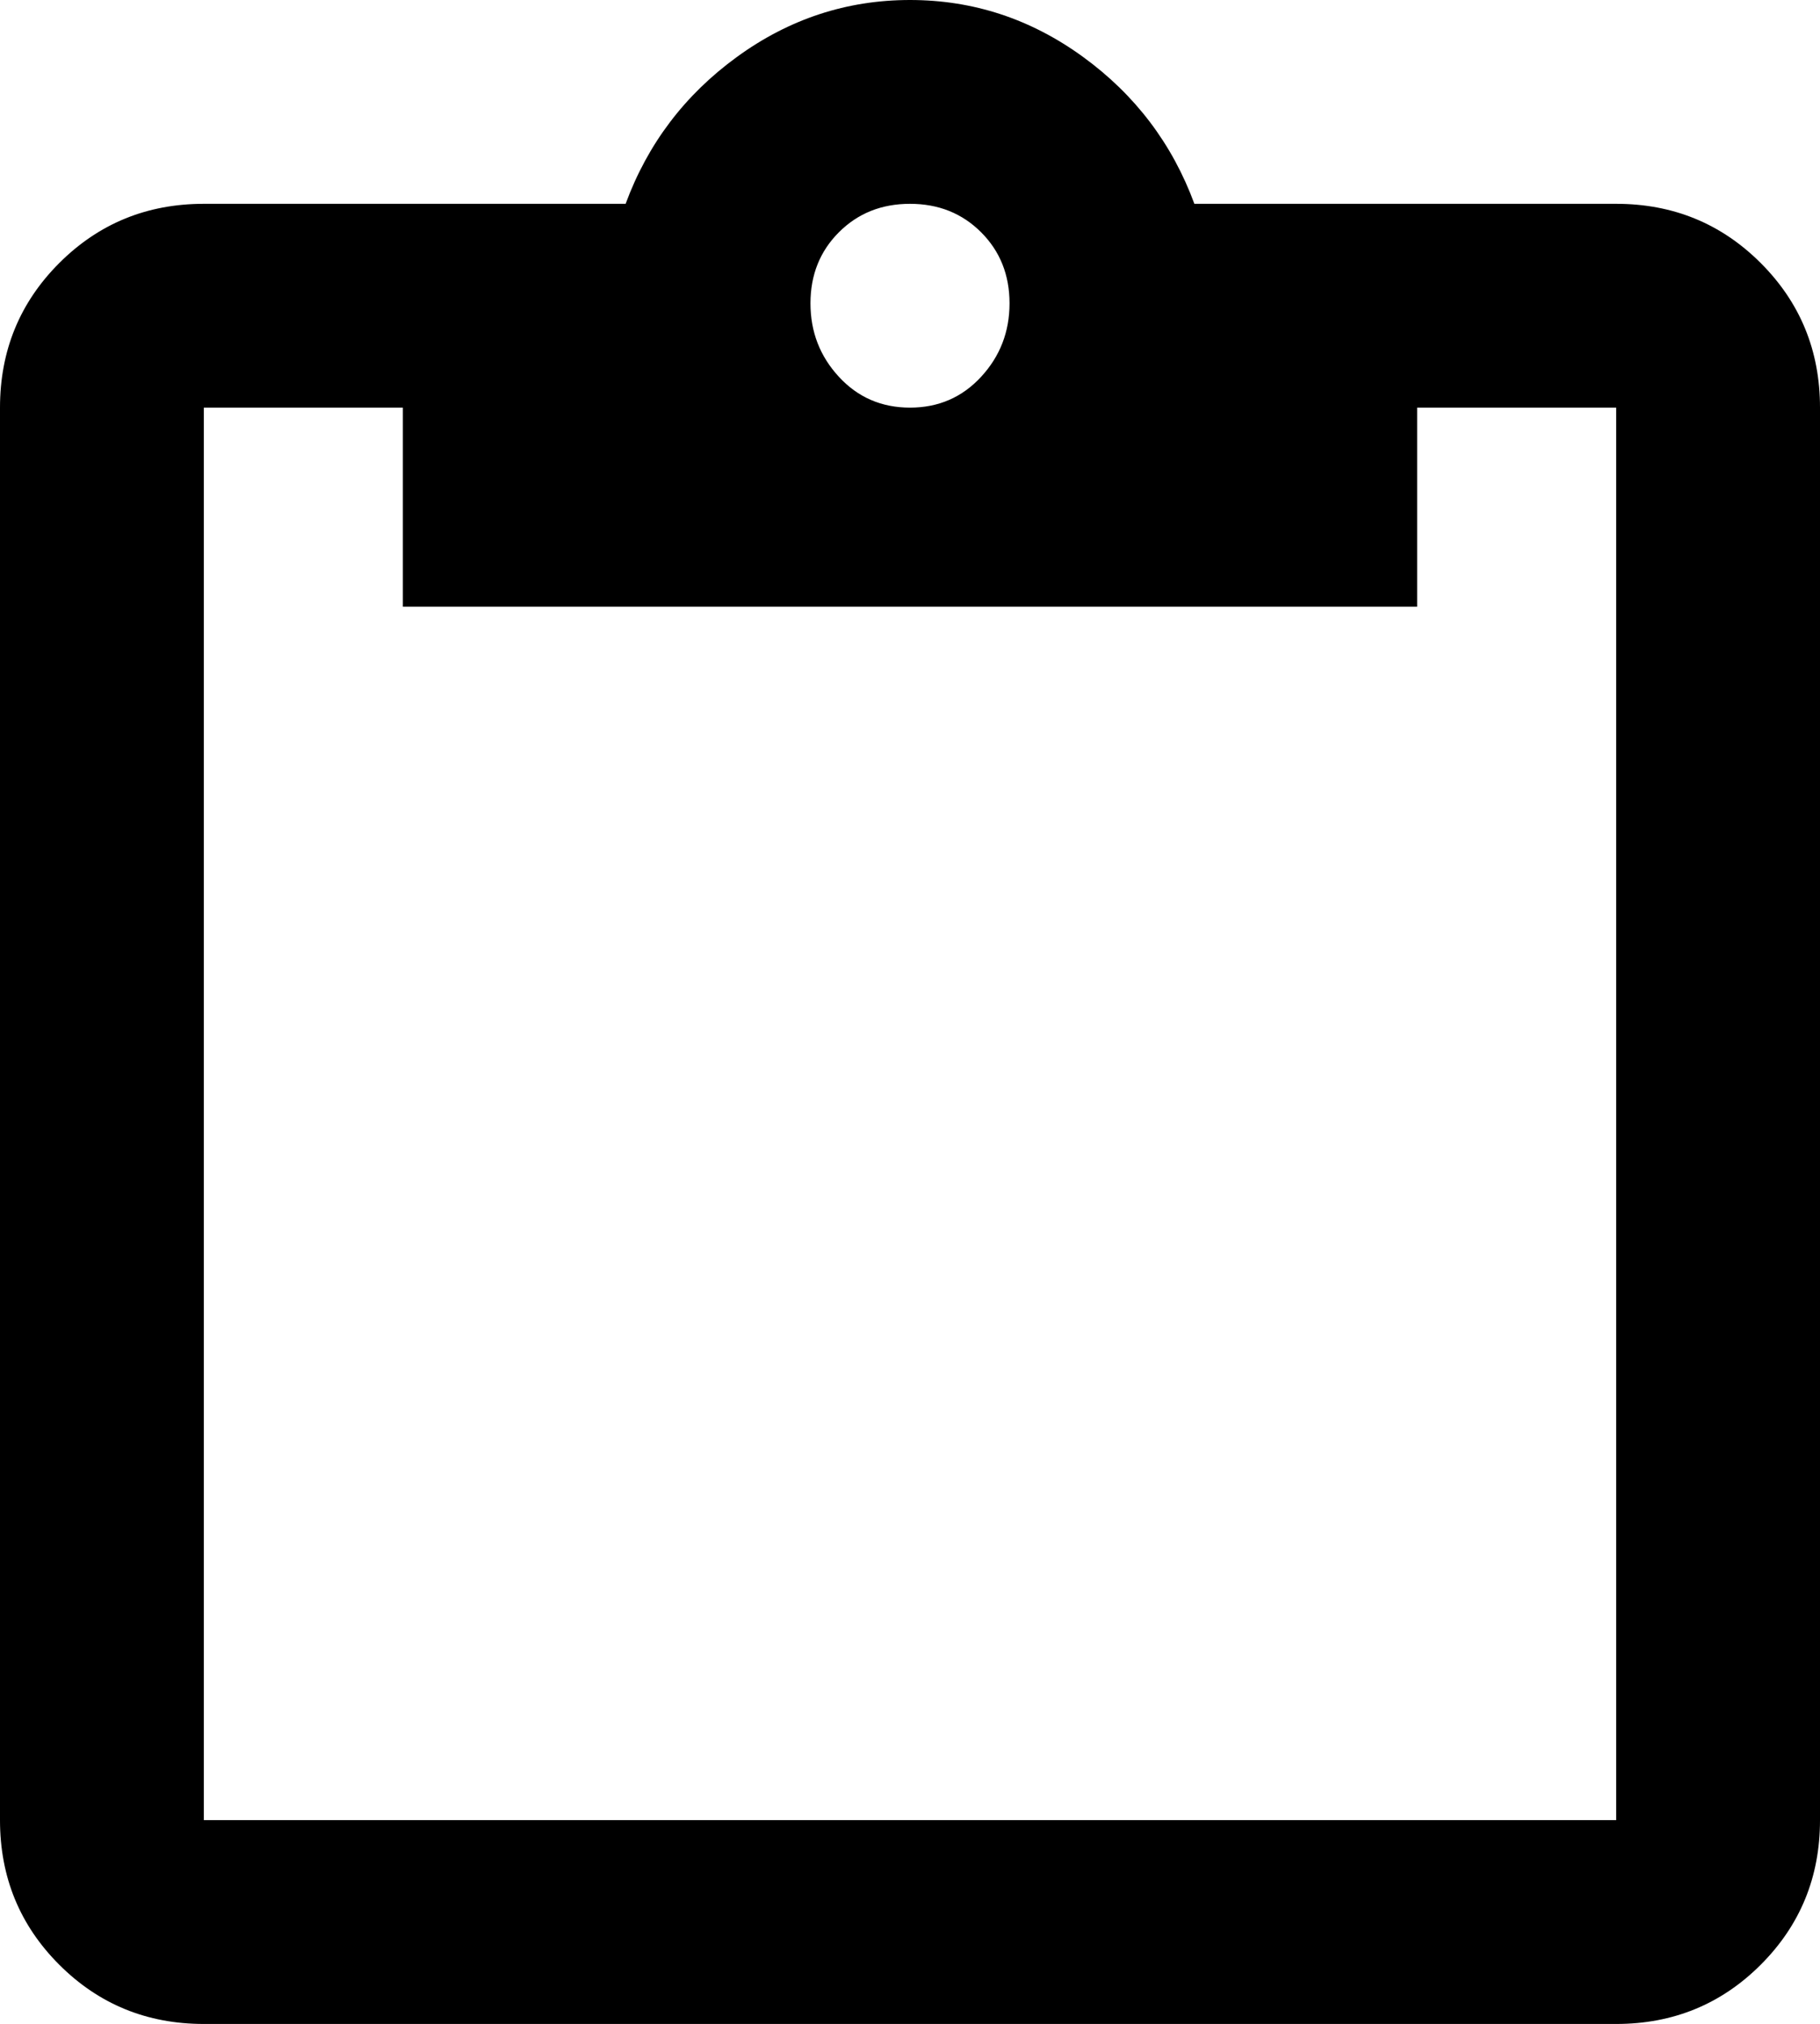 <svg xmlns="http://www.w3.org/2000/svg" viewBox="64 0 384 427">
      <g transform="scale(1 -1) translate(0 -427)">
        <path d="M405 384H316Q309 403 292.5 415.0Q276 427 256.0 427.0Q236 427 219.5 415.0Q203 403 196 384H107Q89 384 76.5 371.5Q64 359 64 341V43Q64 25 76.5 12.5Q89 0 107 0H405Q423 0 435.5 12.5Q448 25 448 43V341Q448 359 435.5 371.5Q423 384 405 384ZM256 384Q265 384 271.0 378.0Q277 372 277.0 363.0Q277 354 271.0 347.5Q265 341 256.0 341.0Q247 341 241.0 347.5Q235 354 235.0 363.0Q235 372 241.0 378.0Q247 384 256 384ZM149 299H363V341H405V43H107V341H149Z" />
      </g>
    </svg>